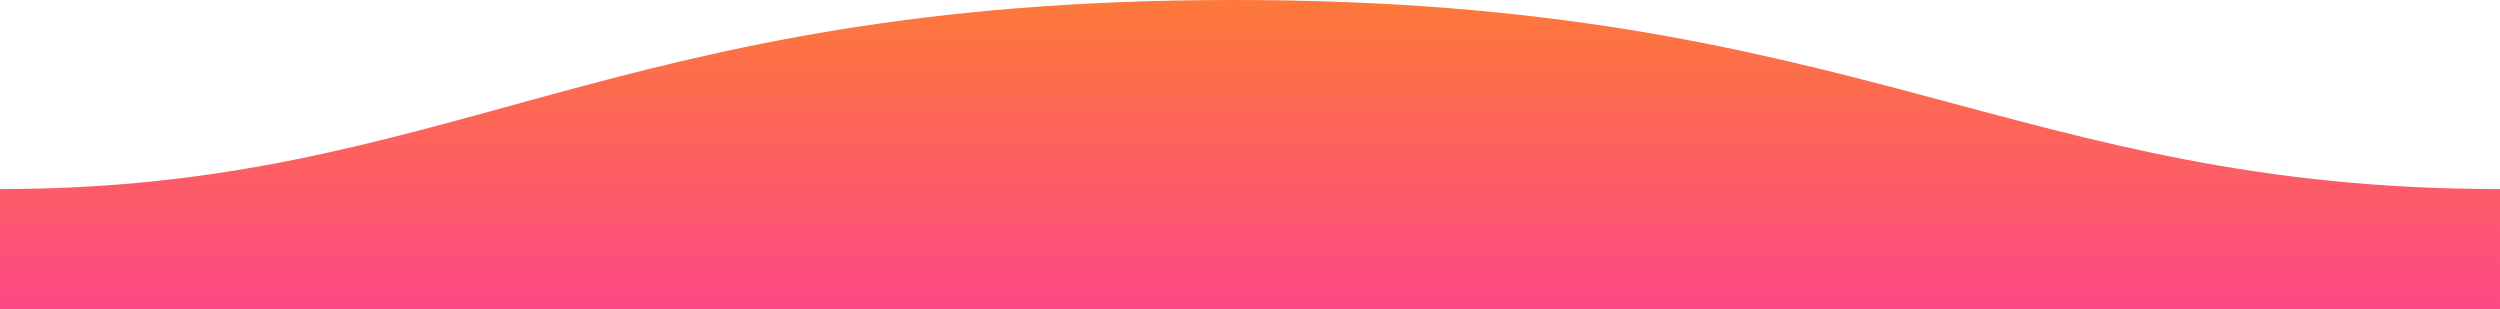 <svg xmlns="http://www.w3.org/2000/svg" width="1600" height="198"><defs><linearGradient id="a" x1="50%" x2="50%" y1="-10.959%" y2="100%"><stop offset="0%" stop-color="#fd7e31"/><stop offset="100%" stop-color="#fd4885"/></linearGradient></defs><path fill="url(#a)" fill-rule="evenodd" d="M.005 121C311 121 409.898-.25 811 0c400 0 500 121 789 121v77H0s.005-48 .005-77z" transform="matrix(-1 0 0 1 1600 0)"/></svg>
